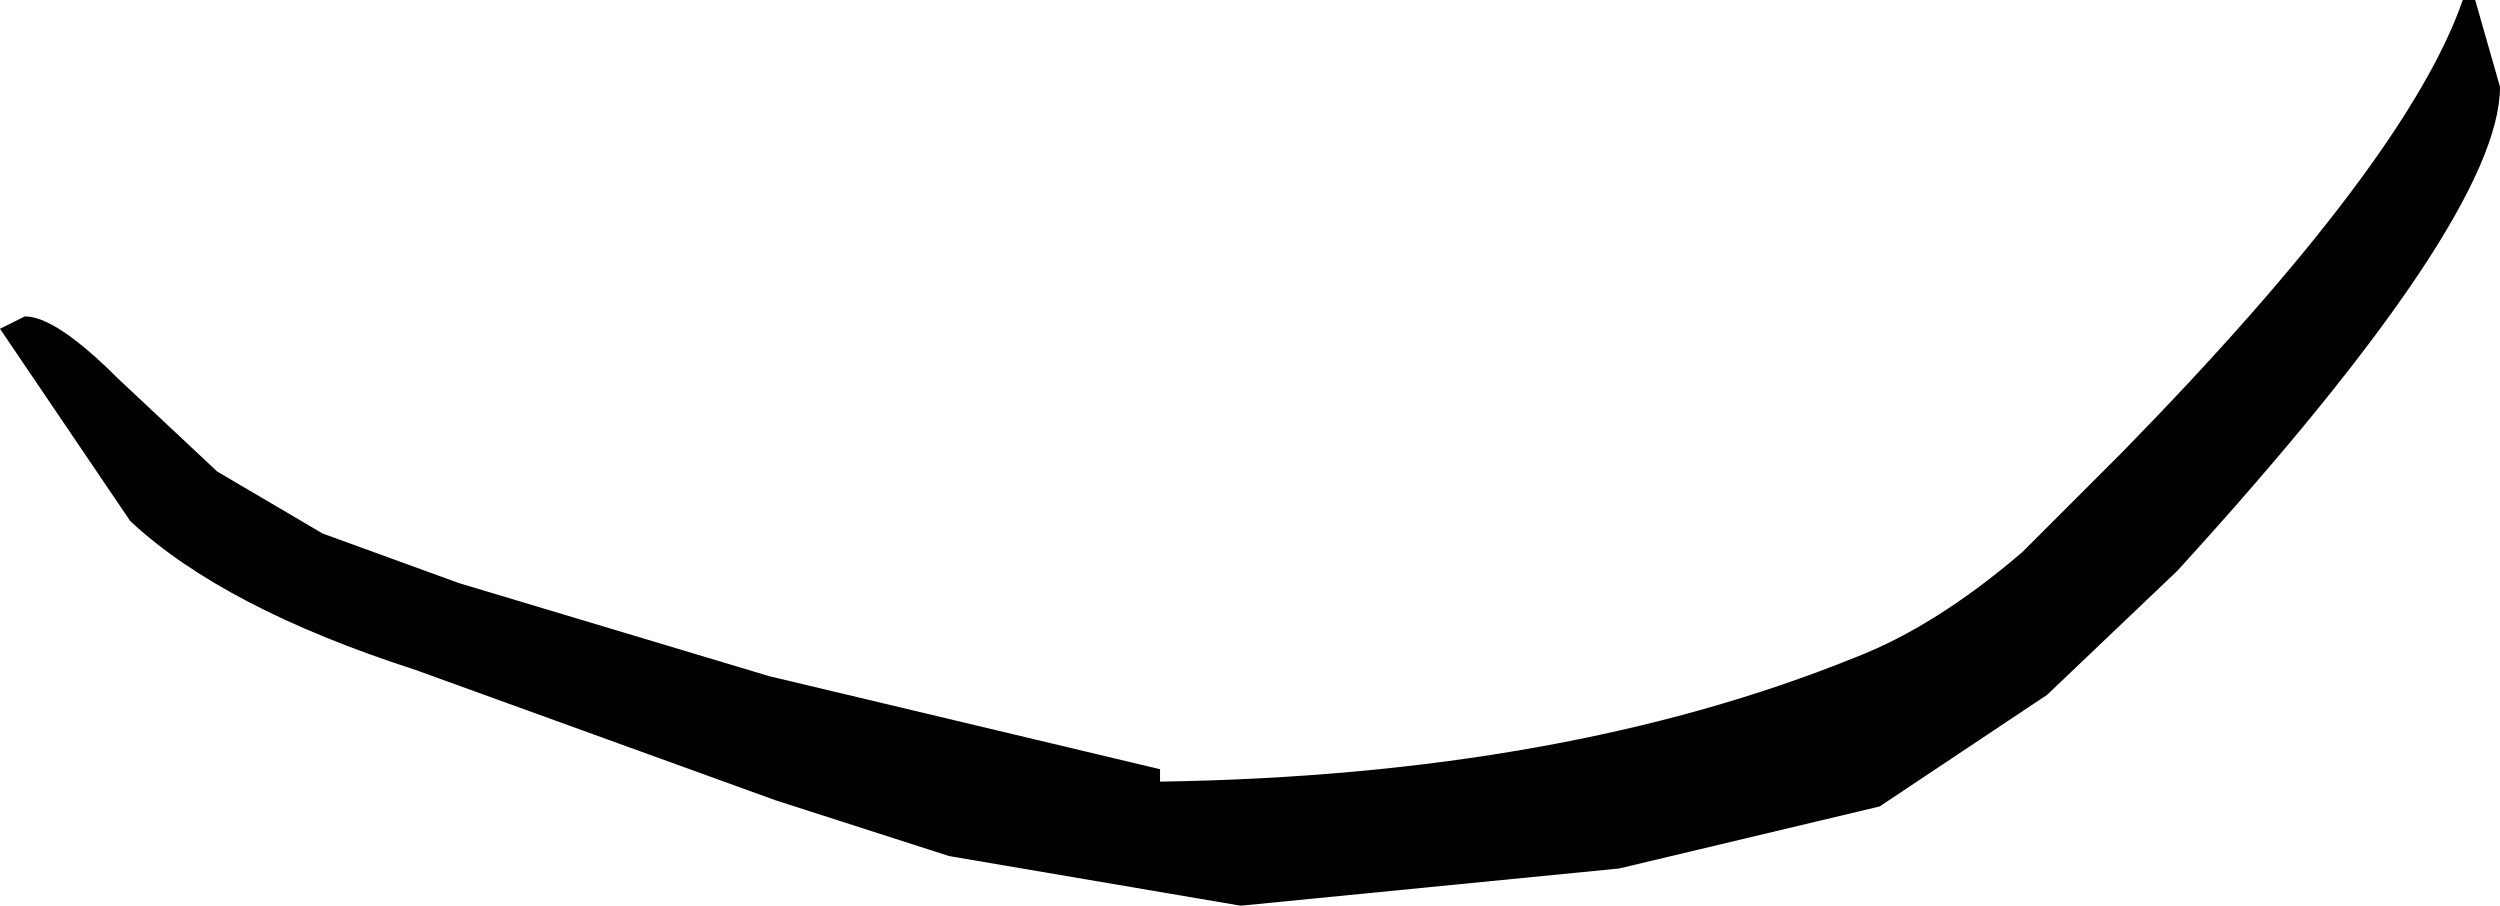 <?xml version="1.0" encoding="UTF-8" standalone="no"?>
<svg xmlns:xlink="http://www.w3.org/1999/xlink" height="7.3px" width="20.15px" xmlns="http://www.w3.org/2000/svg">
  <g transform="matrix(1.0, 0.0, 0.0, 1.0, 10.0, 7.85)">
    <path d="M9.95 -7.85 L10.15 -7.15 Q10.15 -6.1 7.55 -3.25 L6.5 -2.25 5.15 -1.35 3.05 -0.85 0.0 -0.55 -2.35 -0.95 -3.75 -1.4 -6.65 -2.45 Q-8.2 -2.95 -8.95 -3.65 L-10.0 -5.2 -9.8 -5.3 Q-9.55 -5.3 -9.05 -4.8 L-8.25 -4.05 -7.4 -3.55 -6.3 -3.15 -3.8 -2.4 -0.65 -1.65 -0.65 -1.55 Q2.6 -1.6 4.95 -2.55 5.6 -2.8 6.3 -3.4 L7.1 -4.2 Q9.4 -6.55 9.85 -7.85 L9.95 -7.85" fill="#000000" fill-rule="evenodd" stroke="none"/>
  </g>
</svg>
